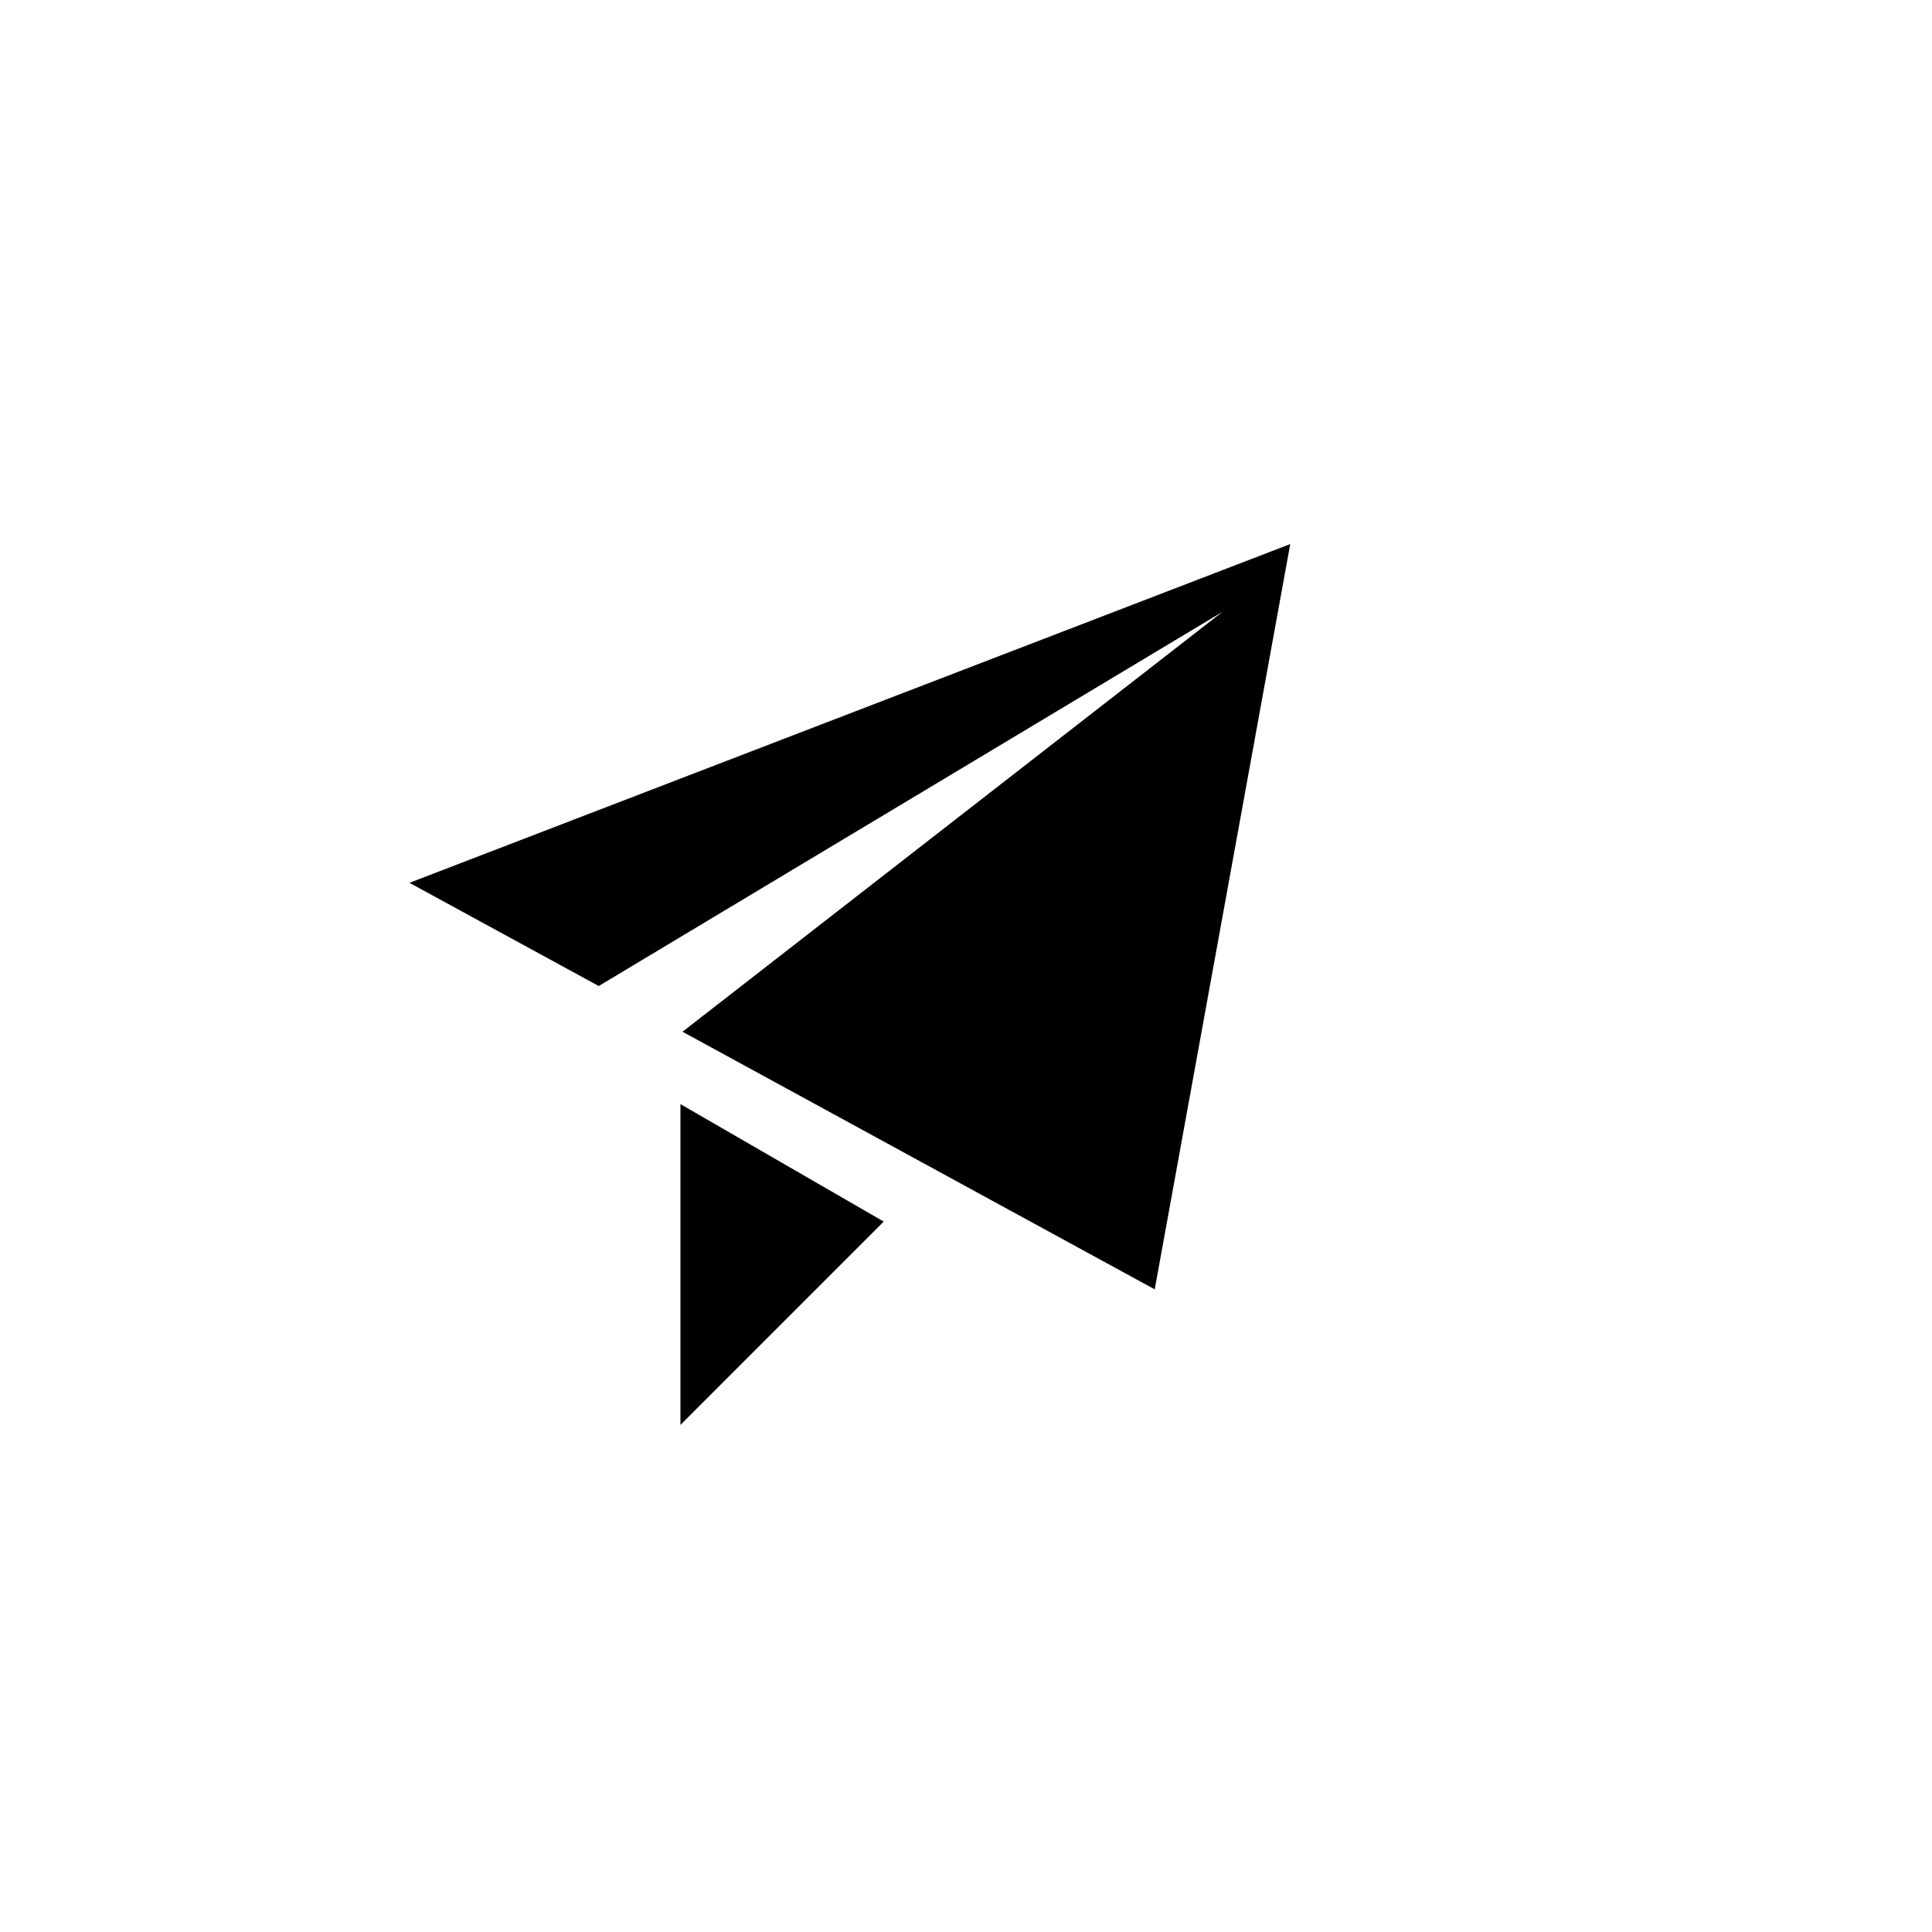 <svg width="41" height="41" viewBox="0 0 41 41" fill="currentColor" xmlns="http://www.w3.org/2000/svg">
<g clip-path="url(#clip0_0_394)">
<path d="M8.689 18.735L27.381 11.546L24.505 27.362L14.484 21.895L25.943 12.984L12.706 20.925L8.689 18.735ZM14.44 30.238V23.431L18.754 25.924L14.44 30.238Z" fill="currentColor"/>
</g>
<defs>
<clipPath id="clip0_0_394">
<rect x="8.689" y="8.892" width="24" height="24" fill="currentColor"/>
</clipPath>
</defs>
</svg>
